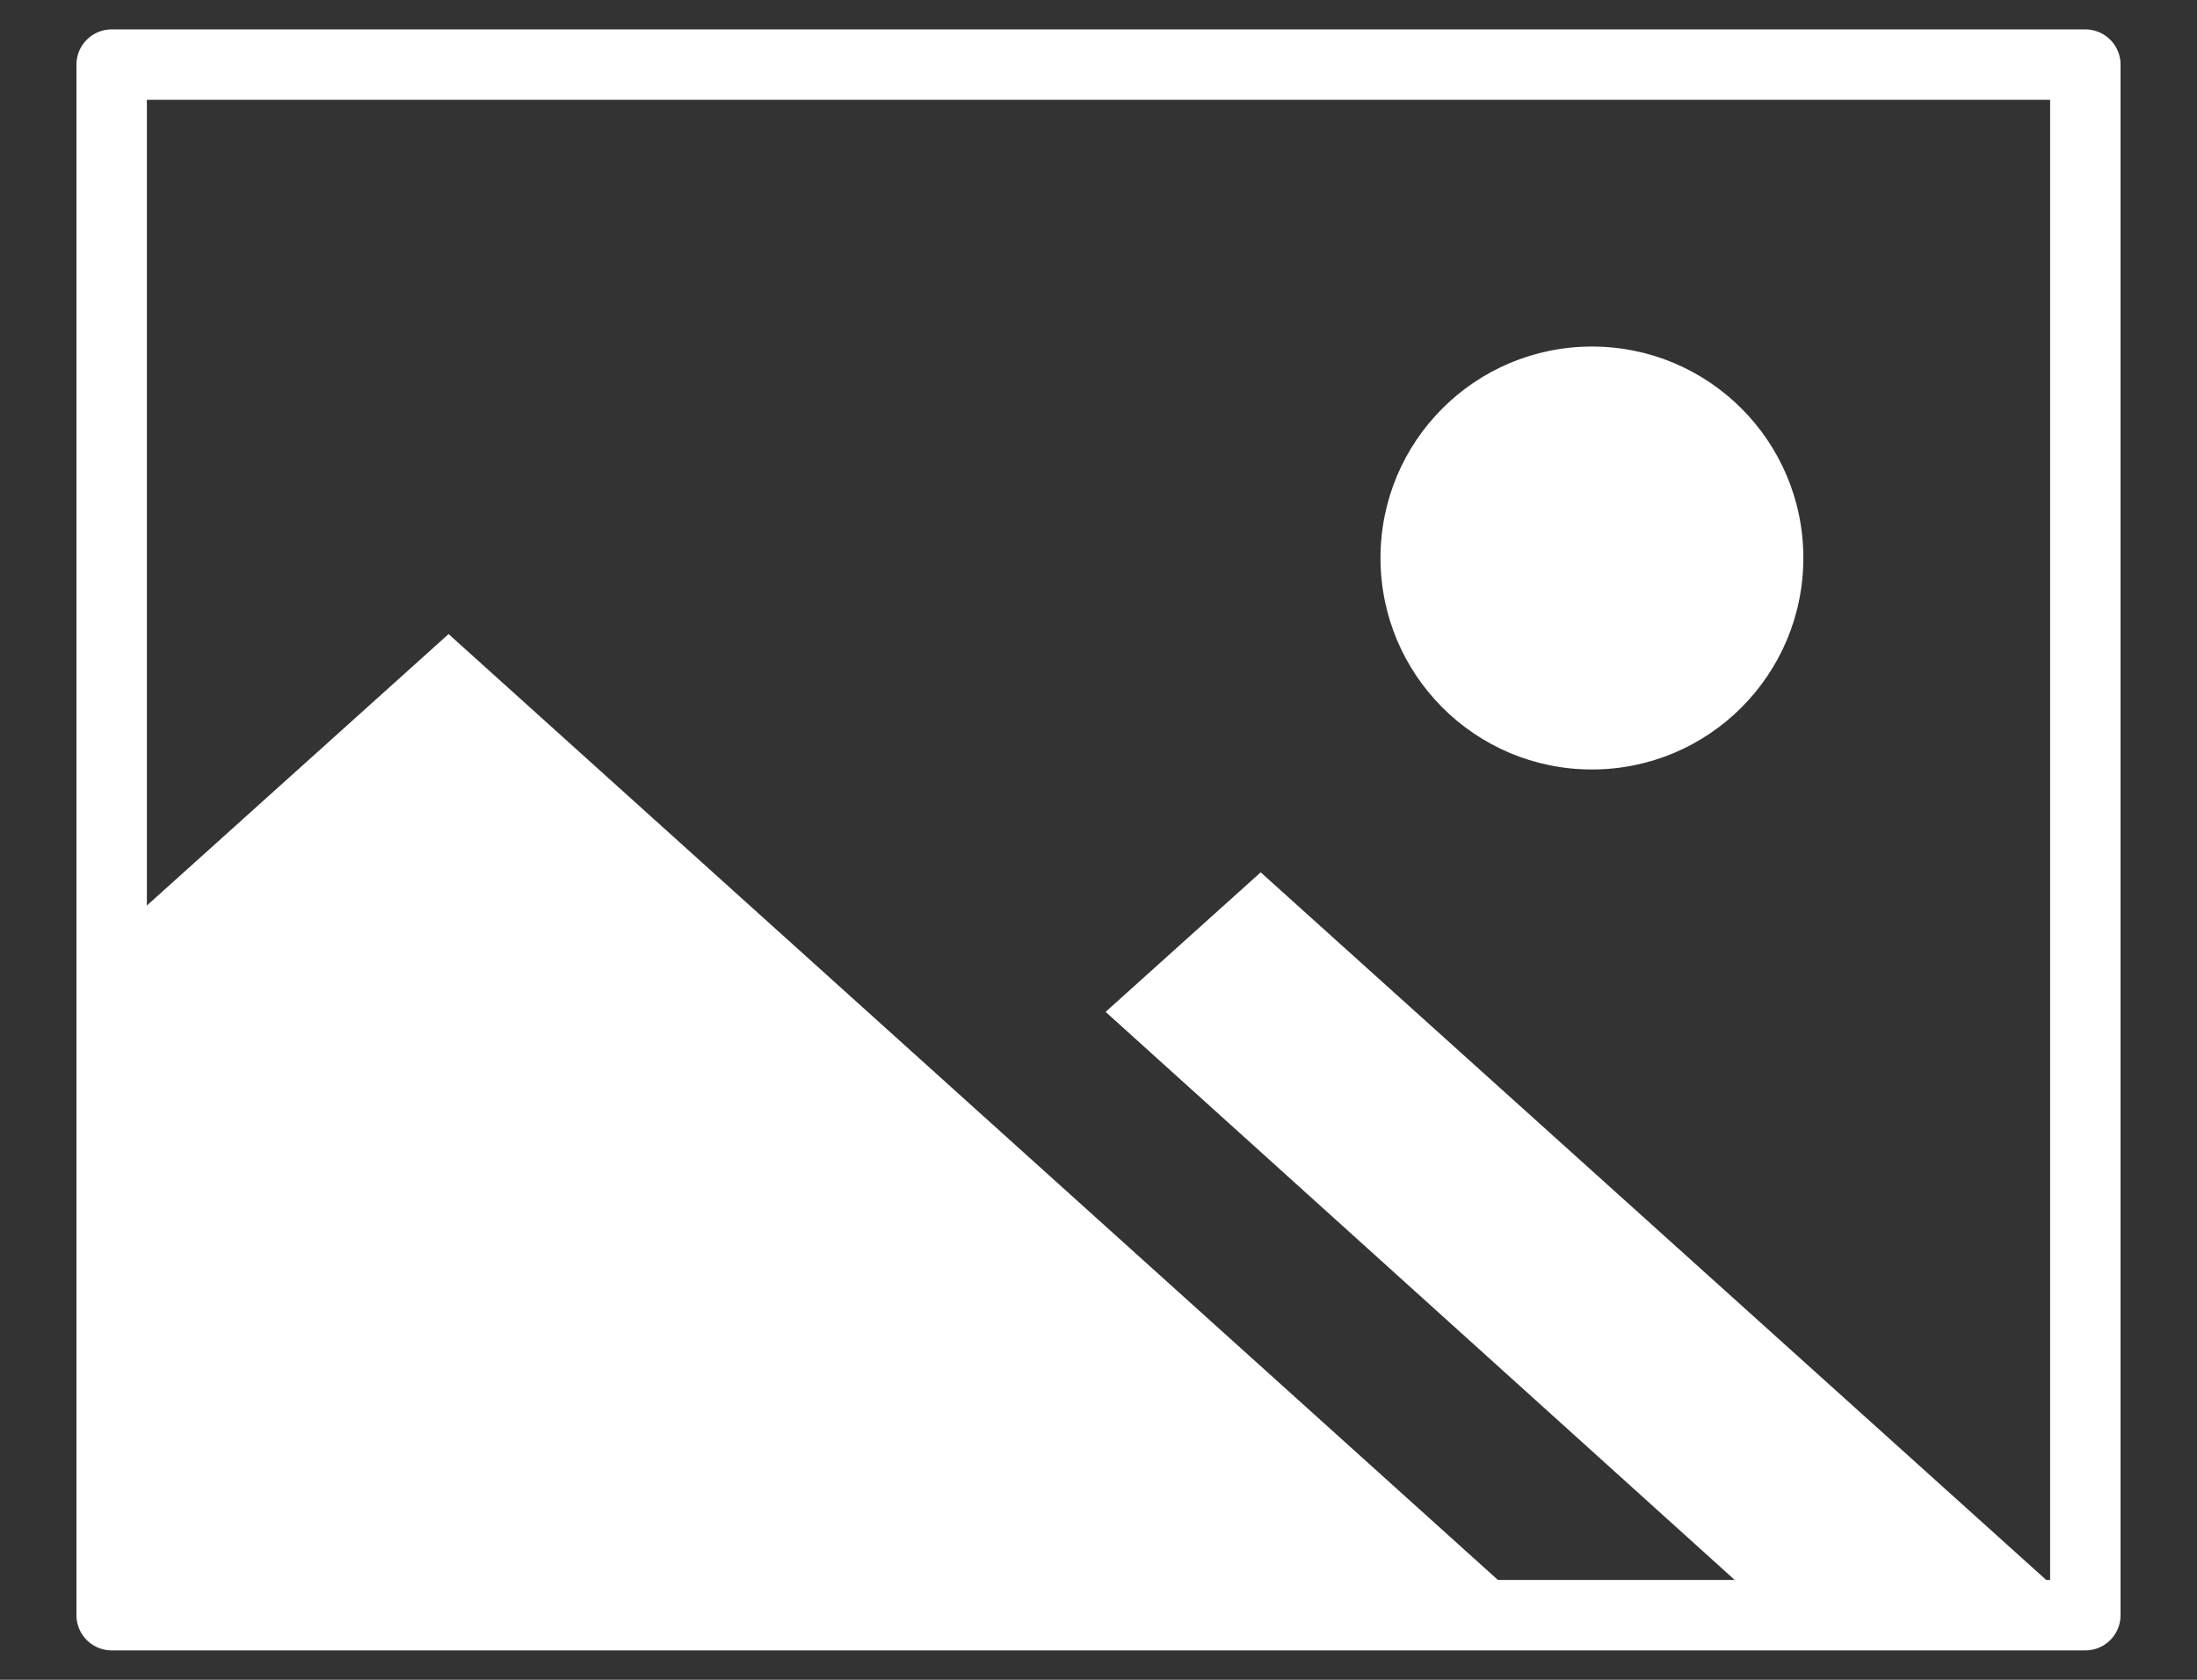 <svg width="17" height="13" viewBox="0 0 17 13" fill="none" xmlns="http://www.w3.org/2000/svg">
<rect x="0" y="0" width="17" height="13" fill="#333333" stroke="none"/>
<path d="M13.954 4.318C13.954 5.222 13.222 5.955 12.318 5.955C11.414 5.955 10.682 5.222 10.682 4.318C10.682 3.414 11.414 2.682 12.318 2.682C13.222 2.682 13.954 3.414 13.954 4.318Z" fill="white"/>
<path d="M16.136 0.5H0.864V12.5H16.136V0.5Z" stroke="white" stroke-width="0.545" stroke-linecap="round" stroke-linejoin="round"/>
<path d="M11.882 12.5H0.864V7.253L3.471 4.907L11.893 12.5H11.882Z" fill="white"/>
<path d="M16.136 12.5H13.725L8.555 7.831L9.755 6.751L16.136 12.5Z" fill="white"/>
</svg>
